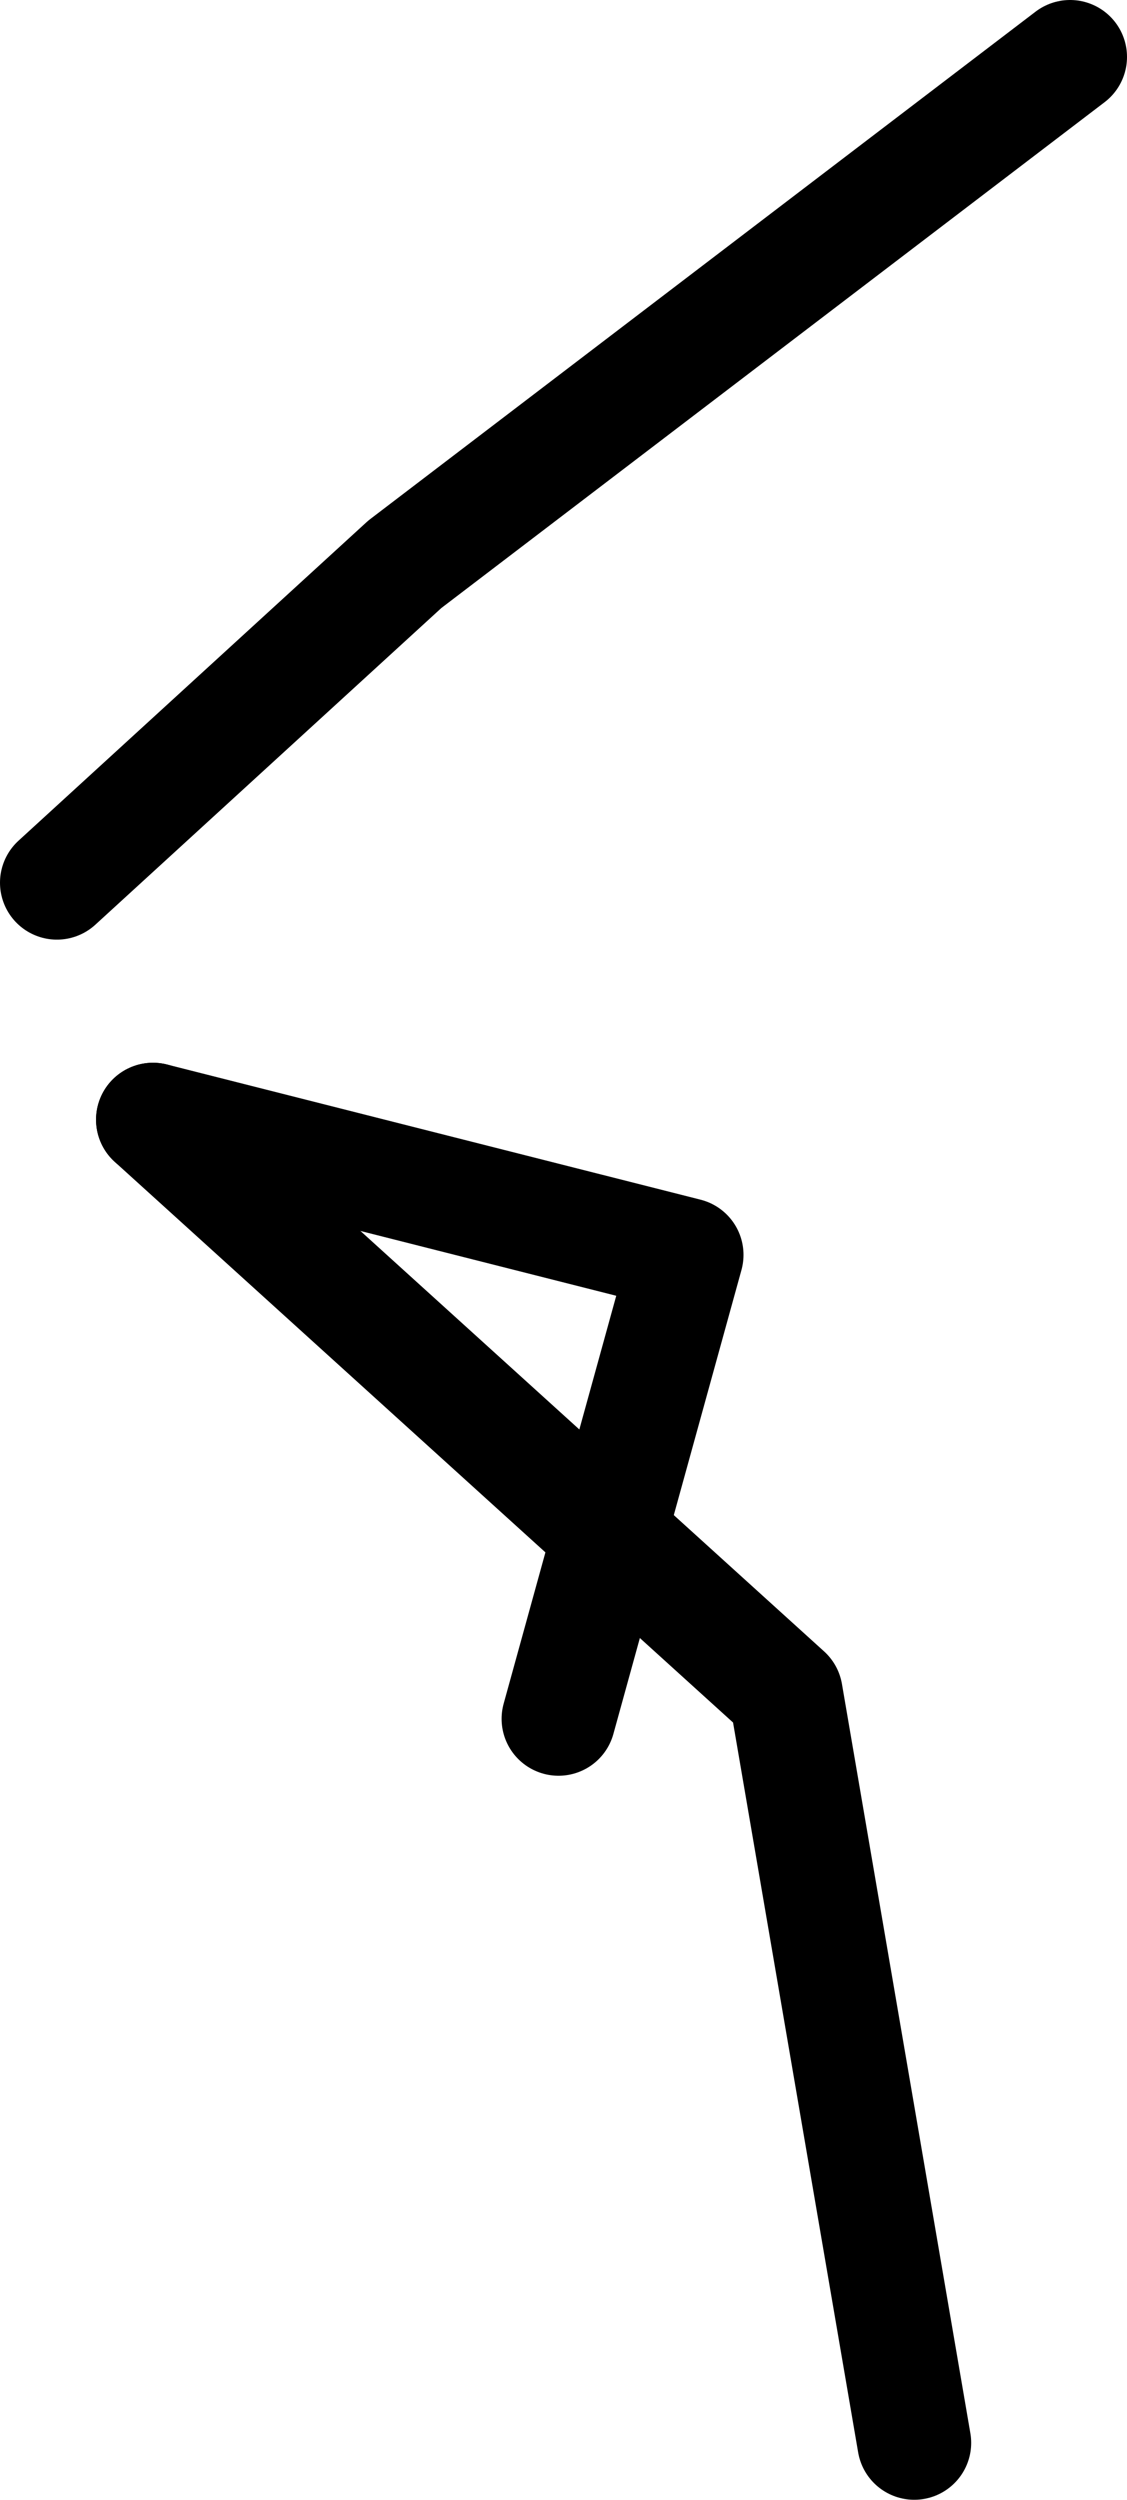 <?xml version="1.0" encoding="UTF-8" standalone="no"?>
<svg xmlns:ffdec="https://www.free-decompiler.com/flash" xmlns:xlink="http://www.w3.org/1999/xlink" ffdec:objectType="shape" height="351.3px" width="158.4px" xmlns="http://www.w3.org/2000/svg">
  <g transform="matrix(1.0, 0.0, 0.0, 1.0, 390.55, -20.65)">
    <path d="M-369.05 178.0 L-294.05 197.0 -312.05 262.2" fill="none" stroke="#000000" stroke-linecap="round" stroke-linejoin="round" stroke-width="16.0"/>
    <path d="M-369.05 178.0 L-280.1 258.65 -262.05 363.95" fill="none" stroke="#000000" stroke-linecap="round" stroke-linejoin="round" stroke-width="16.0"/>
    <path d="M-382.55 144.7 L-333.65 99.95 -240.15 28.65" fill="none" stroke="#000000" stroke-linecap="round" stroke-linejoin="round" stroke-width="16.0"/>
  </g>
</svg>
